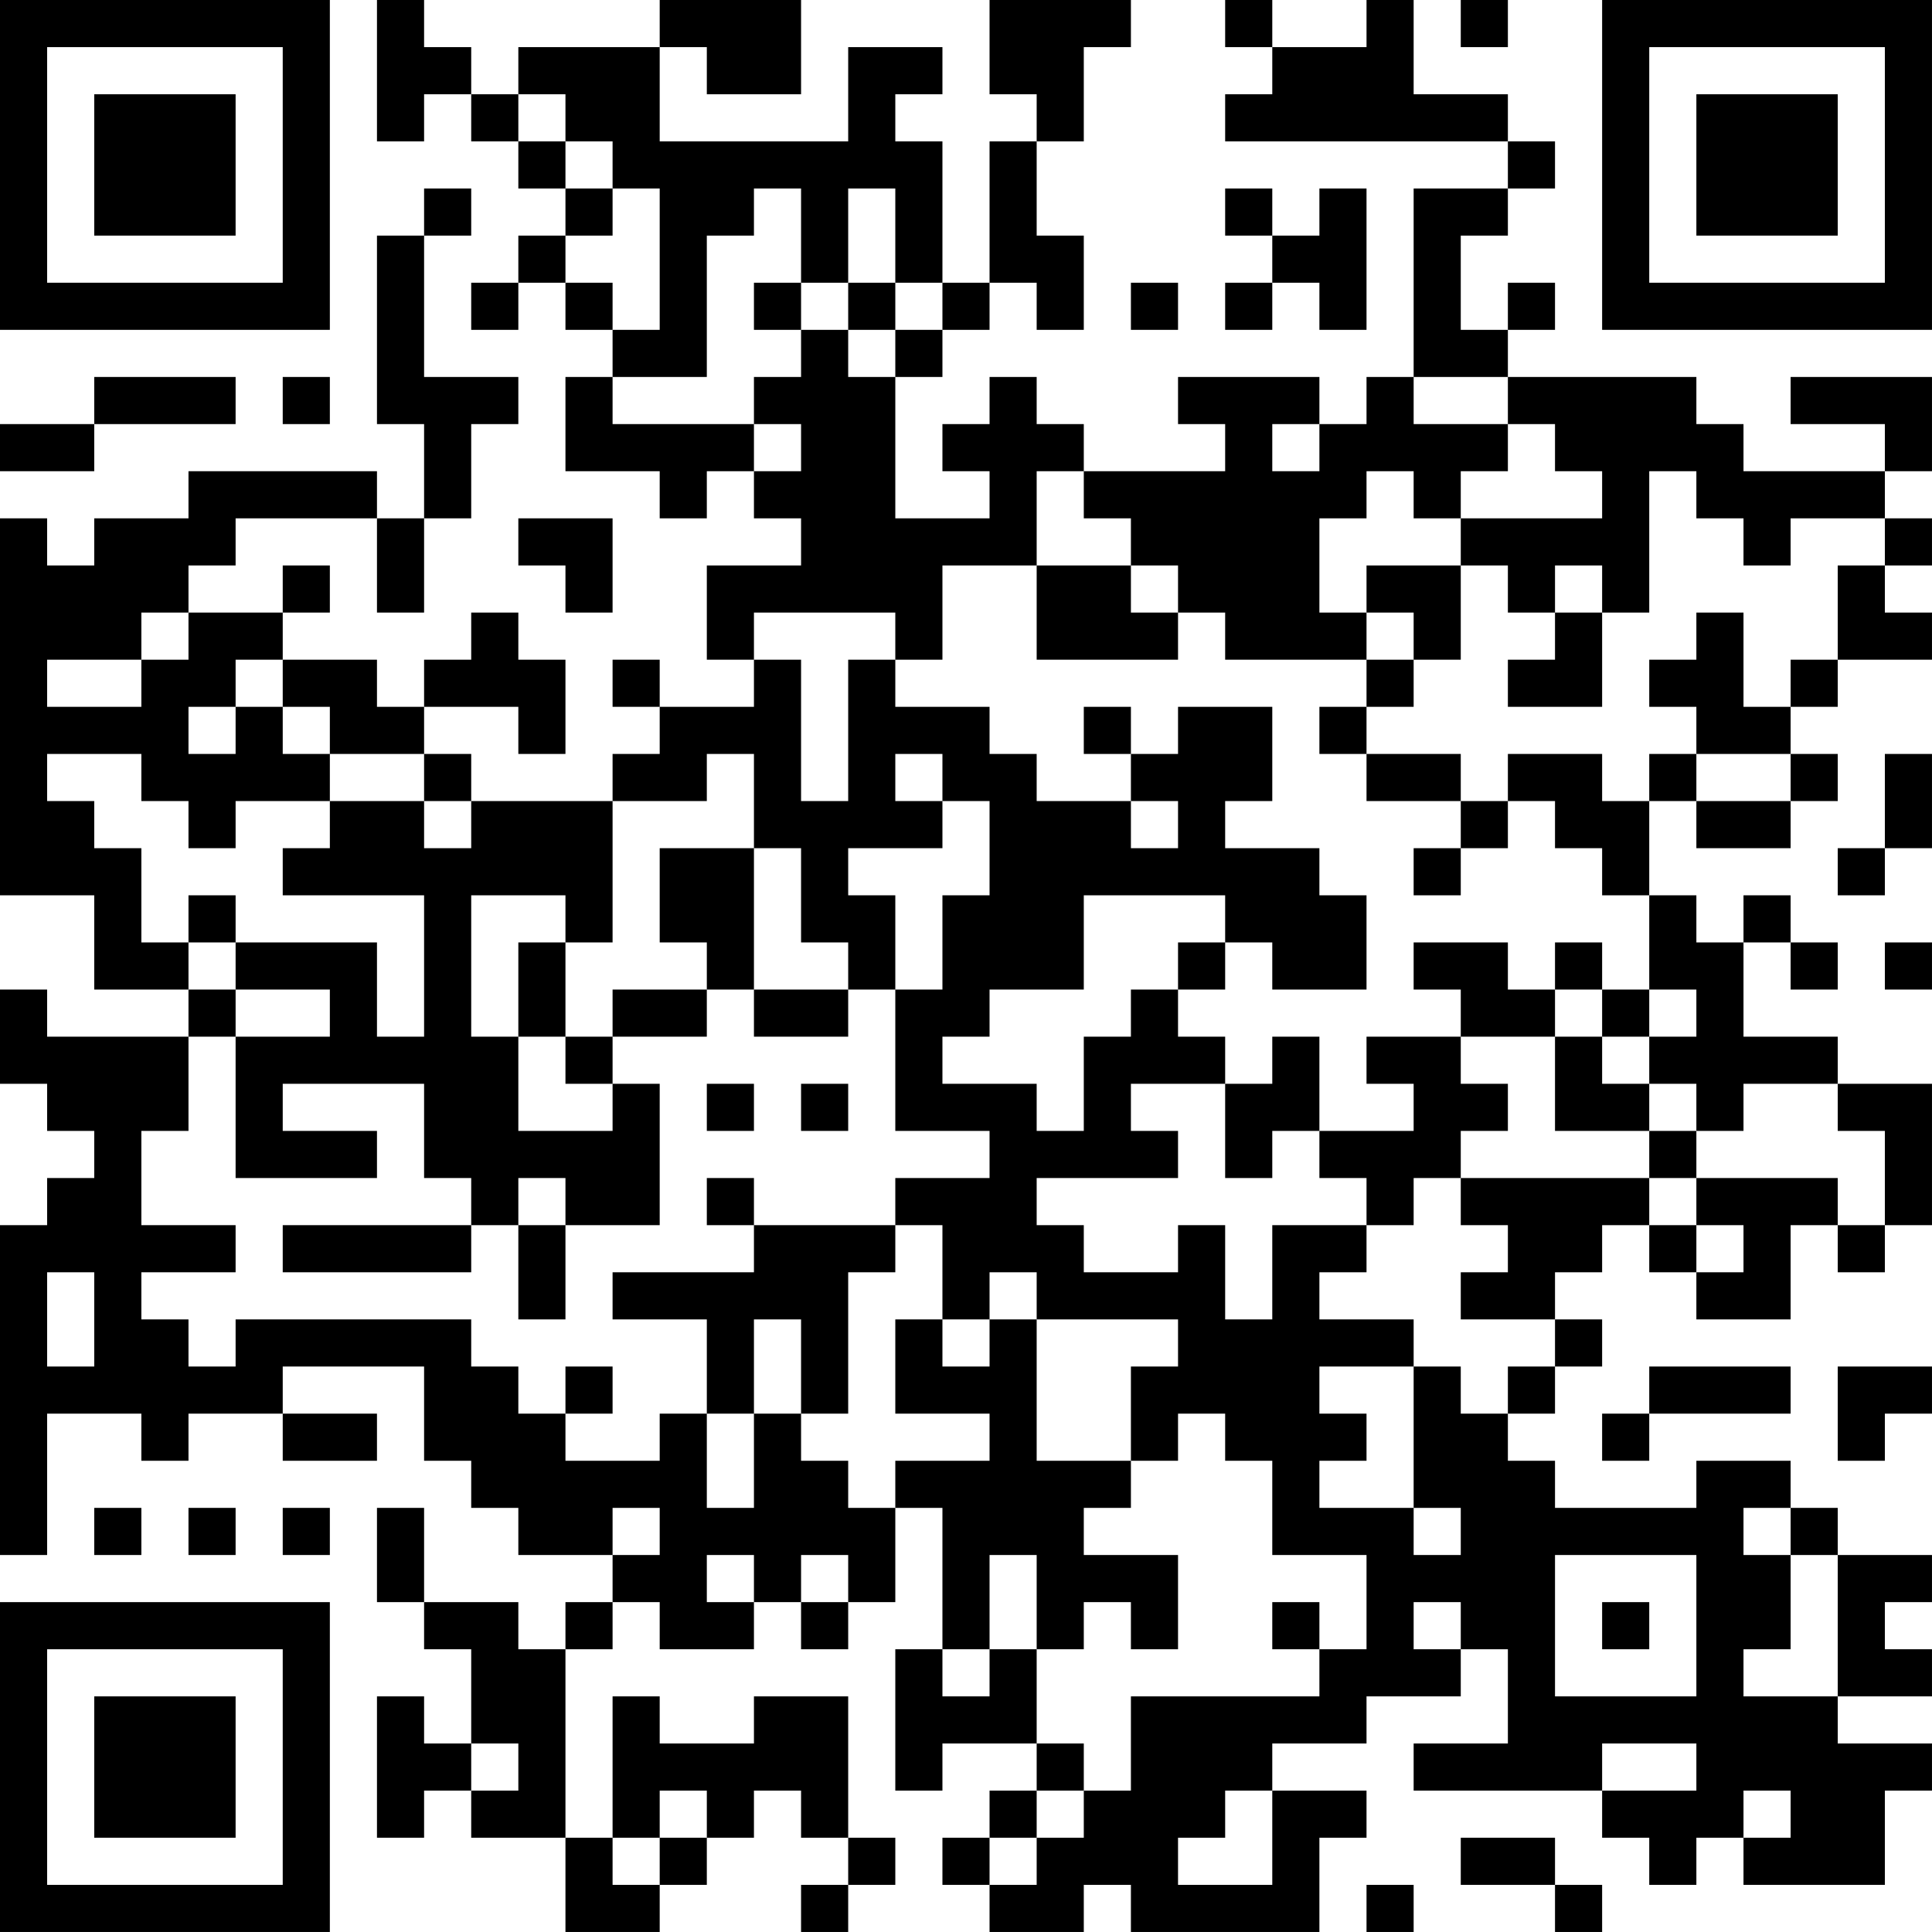 <?xml version="1.0" encoding="UTF-8"?>
<svg xmlns="http://www.w3.org/2000/svg" version="1.1" width="200" height="200" viewBox="0 0 200 200"><rect x="0" y="0" width="200" height="200" fill="#ffffff"/><g transform="scale(4.878)"><g transform="translate(0,0)"><path fill-rule="evenodd" d="M8 0L8 3L9 3L9 2L10 2L10 3L11 3L11 4L12 4L12 5L11 5L11 6L10 6L10 7L11 7L11 6L12 6L12 7L13 7L13 8L12 8L12 10L14 10L14 11L15 11L15 10L16 10L16 11L17 11L17 12L15 12L15 14L16 14L16 15L14 15L14 14L13 14L13 15L14 15L14 16L13 16L13 17L10 17L10 16L9 16L9 15L11 15L11 16L12 16L12 14L11 14L11 13L10 13L10 14L9 14L9 15L8 15L8 14L6 14L6 13L7 13L7 12L6 12L6 13L4 13L4 12L5 12L5 11L8 11L8 13L9 13L9 11L10 11L10 9L11 9L11 8L9 8L9 5L10 5L10 4L9 4L9 5L8 5L8 9L9 9L9 11L8 11L8 10L4 10L4 11L2 11L2 12L1 12L1 11L0 11L0 19L2 19L2 21L4 21L4 22L1 22L1 21L0 21L0 23L1 23L1 24L2 24L2 25L1 25L1 26L0 26L0 33L1 33L1 30L3 30L3 31L4 31L4 30L6 30L6 31L8 31L8 30L6 30L6 29L9 29L9 31L10 31L10 32L11 32L11 33L13 33L13 34L12 34L12 35L11 35L11 34L9 34L9 32L8 32L8 34L9 34L9 35L10 35L10 37L9 37L9 36L8 36L8 39L9 39L9 38L10 38L10 39L12 39L12 41L14 41L14 40L15 40L15 39L16 39L16 38L17 38L17 39L18 39L18 40L17 40L17 41L18 41L18 40L19 40L19 39L18 39L18 36L16 36L16 37L14 37L14 36L13 36L13 39L12 39L12 35L13 35L13 34L14 34L14 35L16 35L16 34L17 34L17 35L18 35L18 34L19 34L19 32L20 32L20 35L19 35L19 38L20 38L20 37L22 37L22 38L21 38L21 39L20 39L20 40L21 40L21 41L23 41L23 40L24 40L24 41L28 41L28 39L29 39L29 38L27 38L27 37L29 37L29 36L31 36L31 35L32 35L32 37L30 37L30 38L34 38L34 39L35 39L35 40L36 40L36 39L37 39L37 40L40 40L40 38L41 38L41 37L39 37L39 36L41 36L41 35L40 35L40 34L41 34L41 33L39 33L39 32L38 32L38 31L36 31L36 32L33 32L33 31L32 31L32 30L33 30L33 29L34 29L34 28L33 28L33 27L34 27L34 26L35 26L35 27L36 27L36 28L38 28L38 26L39 26L39 27L40 27L40 26L41 26L41 23L39 23L39 22L37 22L37 20L38 20L38 21L39 21L39 20L38 20L38 19L37 19L37 20L36 20L36 19L35 19L35 17L36 17L36 18L38 18L38 17L39 17L39 16L38 16L38 15L39 15L39 14L41 14L41 13L40 13L40 12L41 12L41 11L40 11L40 10L41 10L41 8L38 8L38 9L40 9L40 10L37 10L37 9L36 9L36 8L32 8L32 7L33 7L33 6L32 6L32 7L31 7L31 5L32 5L32 4L33 4L33 3L32 3L32 2L30 2L30 0L29 0L29 1L27 1L27 0L26 0L26 1L27 1L27 2L26 2L26 3L32 3L32 4L30 4L30 8L29 8L29 9L28 9L28 8L25 8L25 9L26 9L26 10L23 10L23 9L22 9L22 8L21 8L21 9L20 9L20 10L21 10L21 11L19 11L19 8L20 8L20 7L21 7L21 6L22 6L22 7L23 7L23 5L22 5L22 3L23 3L23 1L24 1L24 0L21 0L21 2L22 2L22 3L21 3L21 6L20 6L20 3L19 3L19 2L20 2L20 1L18 1L18 3L14 3L14 1L15 1L15 2L17 2L17 0L14 0L14 1L11 1L11 2L10 2L10 1L9 1L9 0ZM31 0L31 1L32 1L32 0ZM11 2L11 3L12 3L12 4L13 4L13 5L12 5L12 6L13 6L13 7L14 7L14 4L13 4L13 3L12 3L12 2ZM16 4L16 5L15 5L15 8L13 8L13 9L16 9L16 10L17 10L17 9L16 9L16 8L17 8L17 7L18 7L18 8L19 8L19 7L20 7L20 6L19 6L19 4L18 4L18 6L17 6L17 4ZM26 4L26 5L27 5L27 6L26 6L26 7L27 7L27 6L28 6L28 7L29 7L29 4L28 4L28 5L27 5L27 4ZM16 6L16 7L17 7L17 6ZM18 6L18 7L19 7L19 6ZM24 6L24 7L25 7L25 6ZM2 8L2 9L0 9L0 10L2 10L2 9L5 9L5 8ZM6 8L6 9L7 9L7 8ZM30 8L30 9L32 9L32 10L31 10L31 11L30 11L30 10L29 10L29 11L28 11L28 13L29 13L29 14L26 14L26 13L25 13L25 12L24 12L24 11L23 11L23 10L22 10L22 12L20 12L20 14L19 14L19 13L16 13L16 14L17 14L17 17L18 17L18 14L19 14L19 15L21 15L21 16L22 16L22 17L24 17L24 18L25 18L25 17L24 17L24 16L25 16L25 15L27 15L27 17L26 17L26 18L28 18L28 19L29 19L29 21L27 21L27 20L26 20L26 19L23 19L23 21L21 21L21 22L20 22L20 23L22 23L22 24L23 24L23 22L24 22L24 21L25 21L25 22L26 22L26 23L24 23L24 24L25 24L25 25L22 25L22 26L23 26L23 27L25 27L25 26L26 26L26 28L27 28L27 26L29 26L29 27L28 27L28 28L30 28L30 29L28 29L28 30L29 30L29 31L28 31L28 32L30 32L30 33L31 33L31 32L30 32L30 29L31 29L31 30L32 30L32 29L33 29L33 28L31 28L31 27L32 27L32 26L31 26L31 25L35 25L35 26L36 26L36 27L37 27L37 26L36 26L36 25L39 25L39 26L40 26L40 24L39 24L39 23L37 23L37 24L36 24L36 23L35 23L35 22L36 22L36 21L35 21L35 19L34 19L34 18L33 18L33 17L32 17L32 16L34 16L34 17L35 17L35 16L36 16L36 17L38 17L38 16L36 16L36 15L35 15L35 14L36 14L36 13L37 13L37 15L38 15L38 14L39 14L39 12L40 12L40 11L38 11L38 12L37 12L37 11L36 11L36 10L35 10L35 13L34 13L34 12L33 12L33 13L32 13L32 12L31 12L31 11L34 11L34 10L33 10L33 9L32 9L32 8ZM27 9L27 10L28 10L28 9ZM11 11L11 12L12 12L12 13L13 13L13 11ZM22 12L22 14L25 14L25 13L24 13L24 12ZM29 12L29 13L30 13L30 14L29 14L29 15L28 15L28 16L29 16L29 17L31 17L31 18L30 18L30 19L31 19L31 18L32 18L32 17L31 17L31 16L29 16L29 15L30 15L30 14L31 14L31 12ZM3 13L3 14L1 14L1 15L3 15L3 14L4 14L4 13ZM33 13L33 14L32 14L32 15L34 15L34 13ZM5 14L5 15L4 15L4 16L5 16L5 15L6 15L6 16L7 16L7 17L5 17L5 18L4 18L4 17L3 17L3 16L1 16L1 17L2 17L2 18L3 18L3 20L4 20L4 21L5 21L5 22L4 22L4 24L3 24L3 26L5 26L5 27L3 27L3 28L4 28L4 29L5 29L5 28L10 28L10 29L11 29L11 30L12 30L12 31L14 31L14 30L15 30L15 32L16 32L16 30L17 30L17 31L18 31L18 32L19 32L19 31L21 31L21 30L19 30L19 28L20 28L20 29L21 29L21 28L22 28L22 31L24 31L24 32L23 32L23 33L25 33L25 35L24 35L24 34L23 34L23 35L22 35L22 33L21 33L21 35L20 35L20 36L21 36L21 35L22 35L22 37L23 37L23 38L22 38L22 39L21 39L21 40L22 40L22 39L23 39L23 38L24 38L24 36L28 36L28 35L29 35L29 33L27 33L27 31L26 31L26 30L25 30L25 31L24 31L24 29L25 29L25 28L22 28L22 27L21 27L21 28L20 28L20 26L19 26L19 25L21 25L21 24L19 24L19 21L20 21L20 19L21 19L21 17L20 17L20 16L19 16L19 17L20 17L20 18L18 18L18 19L19 19L19 21L18 21L18 20L17 20L17 18L16 18L16 16L15 16L15 17L13 17L13 20L12 20L12 19L10 19L10 22L11 22L11 24L13 24L13 23L14 23L14 26L12 26L12 25L11 25L11 26L10 26L10 25L9 25L9 23L6 23L6 24L8 24L8 25L5 25L5 22L7 22L7 21L5 21L5 20L8 20L8 22L9 22L9 19L6 19L6 18L7 18L7 17L9 17L9 18L10 18L10 17L9 17L9 16L7 16L7 15L6 15L6 14ZM23 15L23 16L24 16L24 15ZM40 16L40 18L39 18L39 19L40 19L40 18L41 18L41 16ZM14 18L14 20L15 20L15 21L13 21L13 22L12 22L12 20L11 20L11 22L12 22L12 23L13 23L13 22L15 22L15 21L16 21L16 22L18 22L18 21L16 21L16 18ZM4 19L4 20L5 20L5 19ZM25 20L25 21L26 21L26 20ZM30 20L30 21L31 21L31 22L29 22L29 23L30 23L30 24L28 24L28 22L27 22L27 23L26 23L26 25L27 25L27 24L28 24L28 25L29 25L29 26L30 26L30 25L31 25L31 24L32 24L32 23L31 23L31 22L33 22L33 24L35 24L35 25L36 25L36 24L35 24L35 23L34 23L34 22L35 22L35 21L34 21L34 20L33 20L33 21L32 21L32 20ZM40 20L40 21L41 21L41 20ZM33 21L33 22L34 22L34 21ZM15 23L15 24L16 24L16 23ZM17 23L17 24L18 24L18 23ZM15 25L15 26L16 26L16 27L13 27L13 28L15 28L15 30L16 30L16 28L17 28L17 30L18 30L18 27L19 27L19 26L16 26L16 25ZM6 26L6 27L10 27L10 26ZM11 26L11 28L12 28L12 26ZM1 27L1 29L2 29L2 27ZM12 29L12 30L13 30L13 29ZM35 29L35 30L34 30L34 31L35 31L35 30L38 30L38 29ZM39 29L39 31L40 31L40 30L41 30L41 29ZM2 32L2 33L3 33L3 32ZM4 32L4 33L5 33L5 32ZM6 32L6 33L7 33L7 32ZM13 32L13 33L14 33L14 32ZM37 32L37 33L38 33L38 35L37 35L37 36L39 36L39 33L38 33L38 32ZM15 33L15 34L16 34L16 33ZM17 33L17 34L18 34L18 33ZM33 33L33 36L36 36L36 33ZM27 34L27 35L28 35L28 34ZM30 34L30 35L31 35L31 34ZM34 34L34 35L35 35L35 34ZM10 37L10 38L11 38L11 37ZM34 37L34 38L36 38L36 37ZM14 38L14 39L13 39L13 40L14 40L14 39L15 39L15 38ZM26 38L26 39L25 39L25 40L27 40L27 38ZM37 38L37 39L38 39L38 38ZM31 39L31 40L33 40L33 41L34 41L34 40L33 40L33 39ZM29 40L29 41L30 41L30 40ZM0 0L0 7L7 7L7 0ZM1 1L1 6L6 6L6 1ZM2 2L2 5L5 5L5 2ZM34 0L34 7L41 7L41 0ZM35 1L35 6L40 6L40 1ZM36 2L36 5L39 5L39 2ZM0 34L0 41L7 41L7 34ZM1 35L1 40L6 40L6 35ZM2 36L2 39L5 39L5 36Z" fill="#000000"/></g></g></svg>
